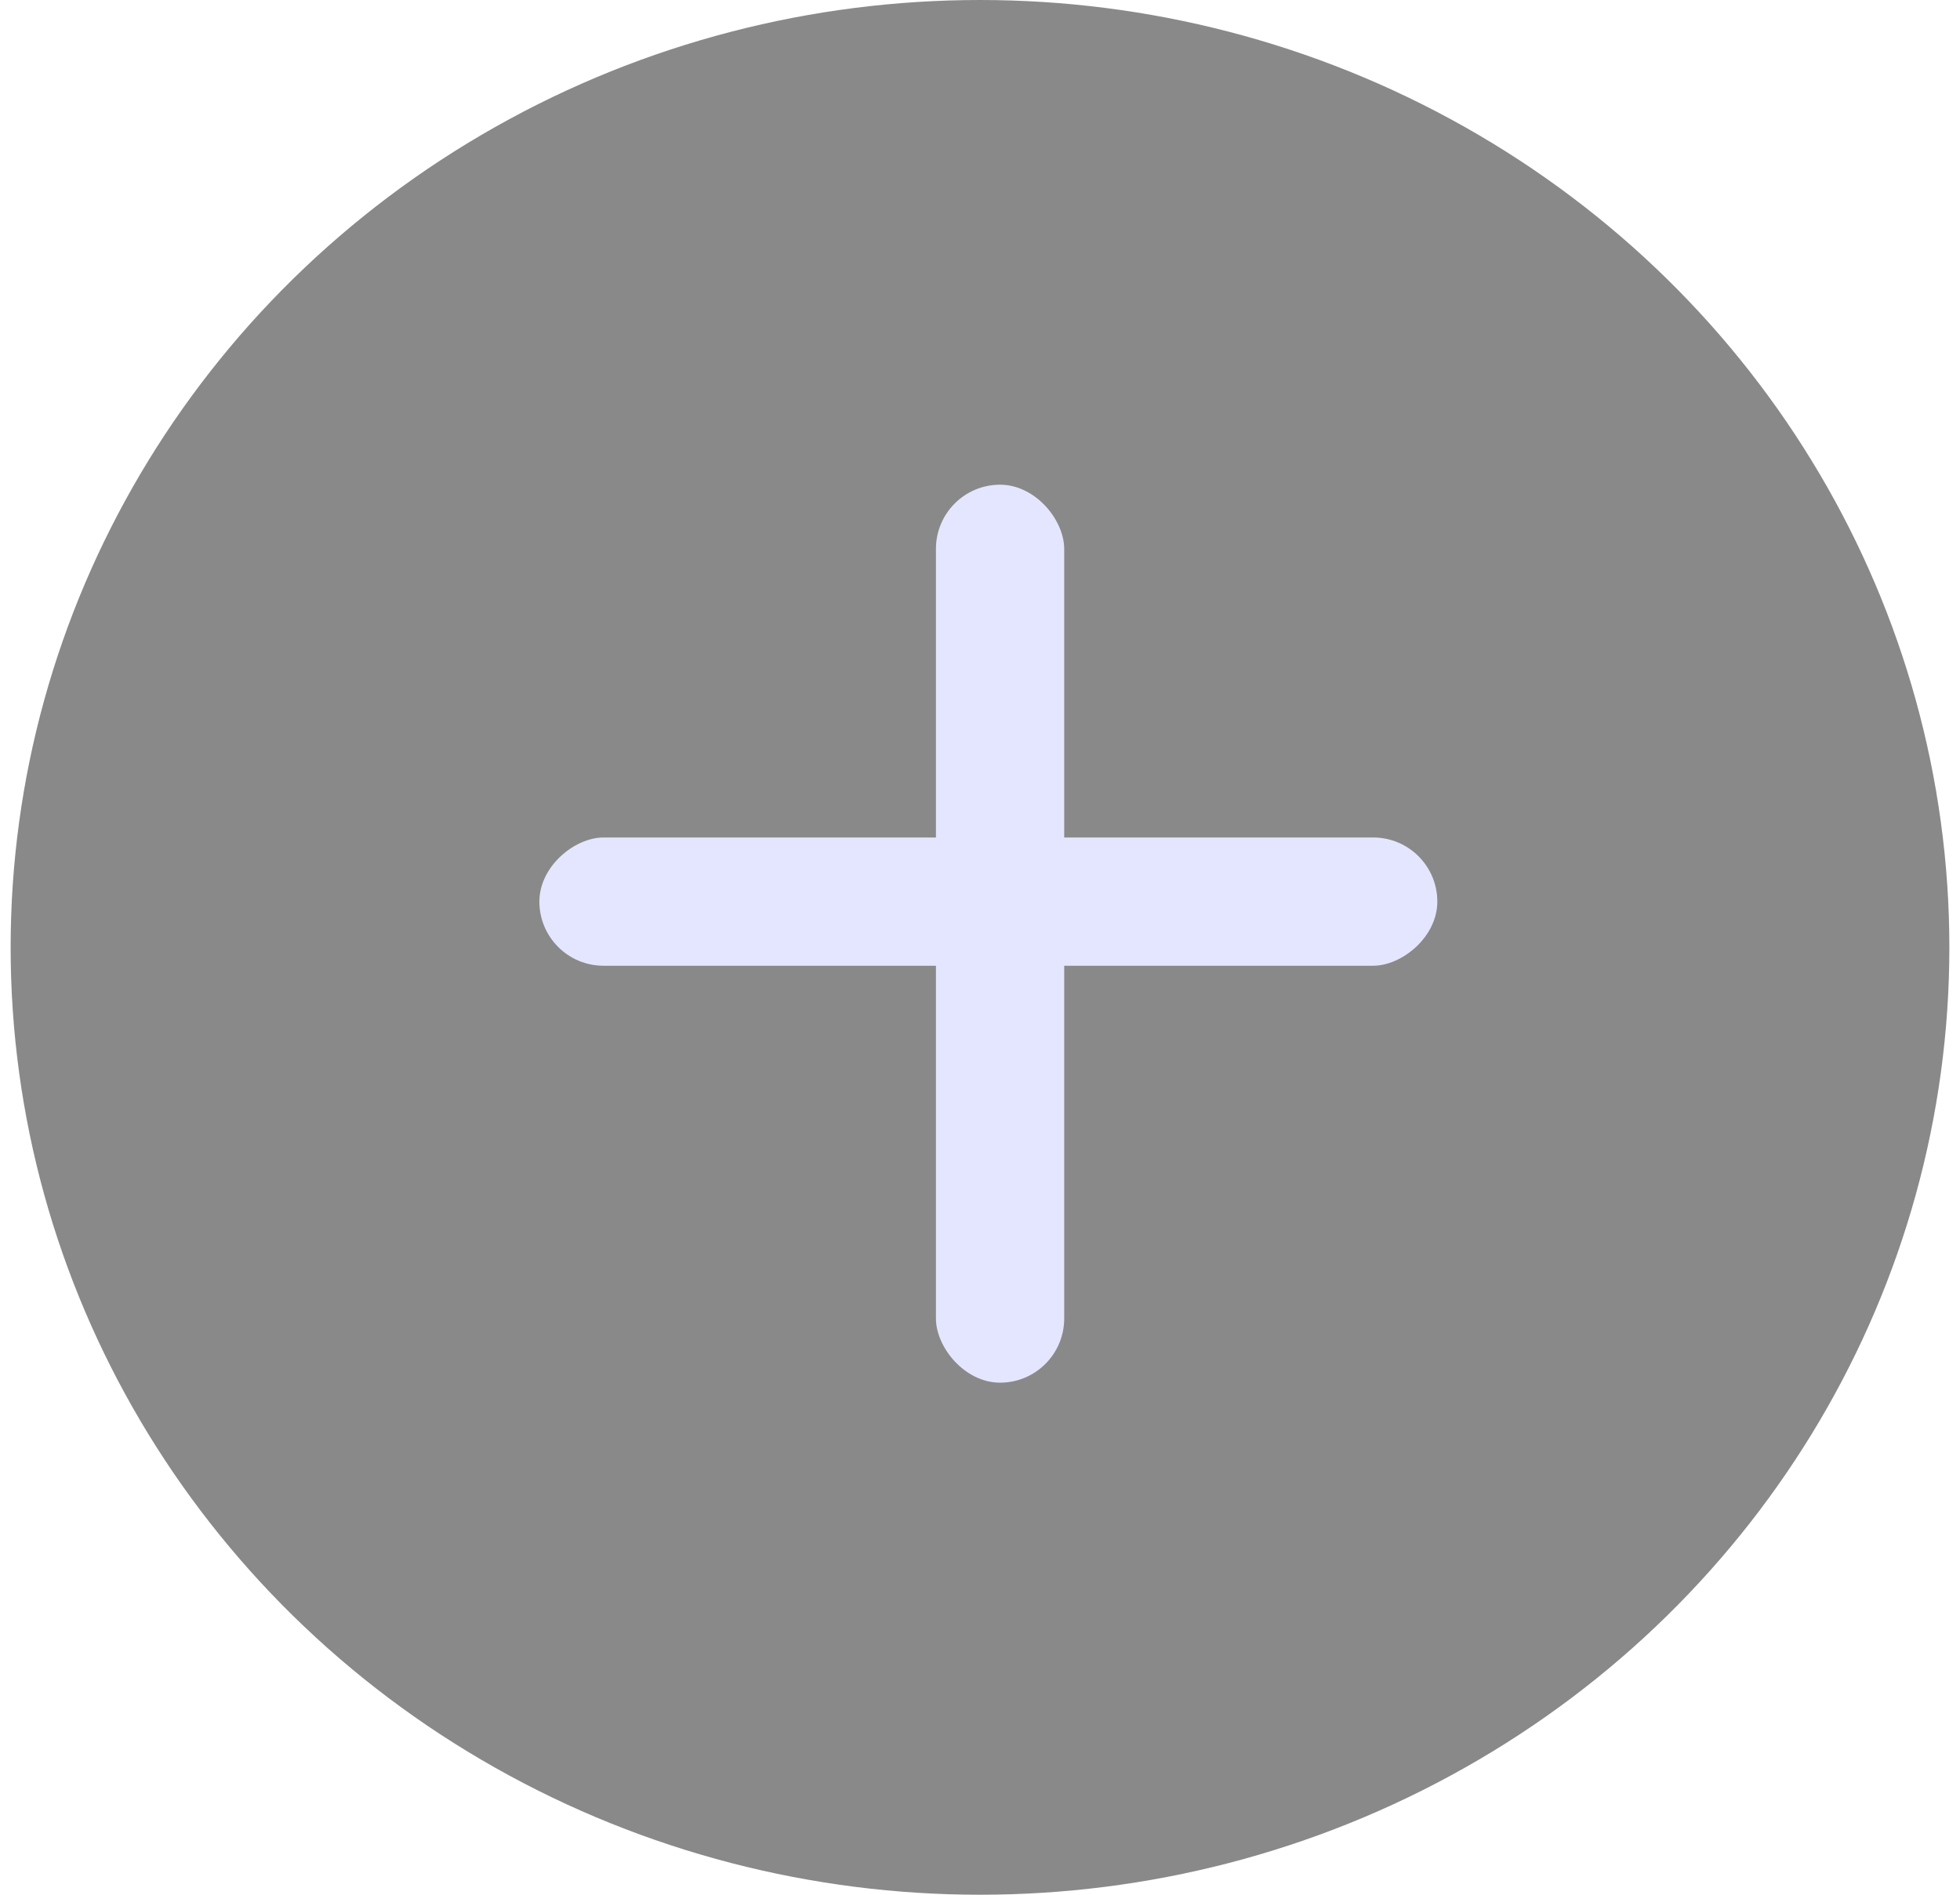 <svg xmlns="http://www.w3.org/2000/svg" width="30" height="29" viewBox="0 0 44 43">
  <g id="Cart_Button_44_x_43" data-name="Cart Button 44 x 43" transform="translate(0.165 -0.42)">
    <ellipse id="Ellipse_1" data-name="Ellipse 1" cx="22" cy="21.5" rx="22" ry="21.5" transform="translate(-0.165 0.42)" fill="#141414" opacity="0.5"/>
    <g id="Component_1_32" data-name="Component 1 – 32" transform="translate(11.835 11.42)">
      <rect id="Rectangle_47" data-name="Rectangle 47" width="2.911" height="20.379" rx="1.456" transform="translate(9)" fill="#e4e6ff"/>
      <rect id="Rectangle_48" data-name="Rectangle 48" width="2.911" height="20.379" rx="1.456" transform="translate(0 10.917) rotate(-90)" fill="#e4e6ff"/>
    </g>
  </g>
</svg>
